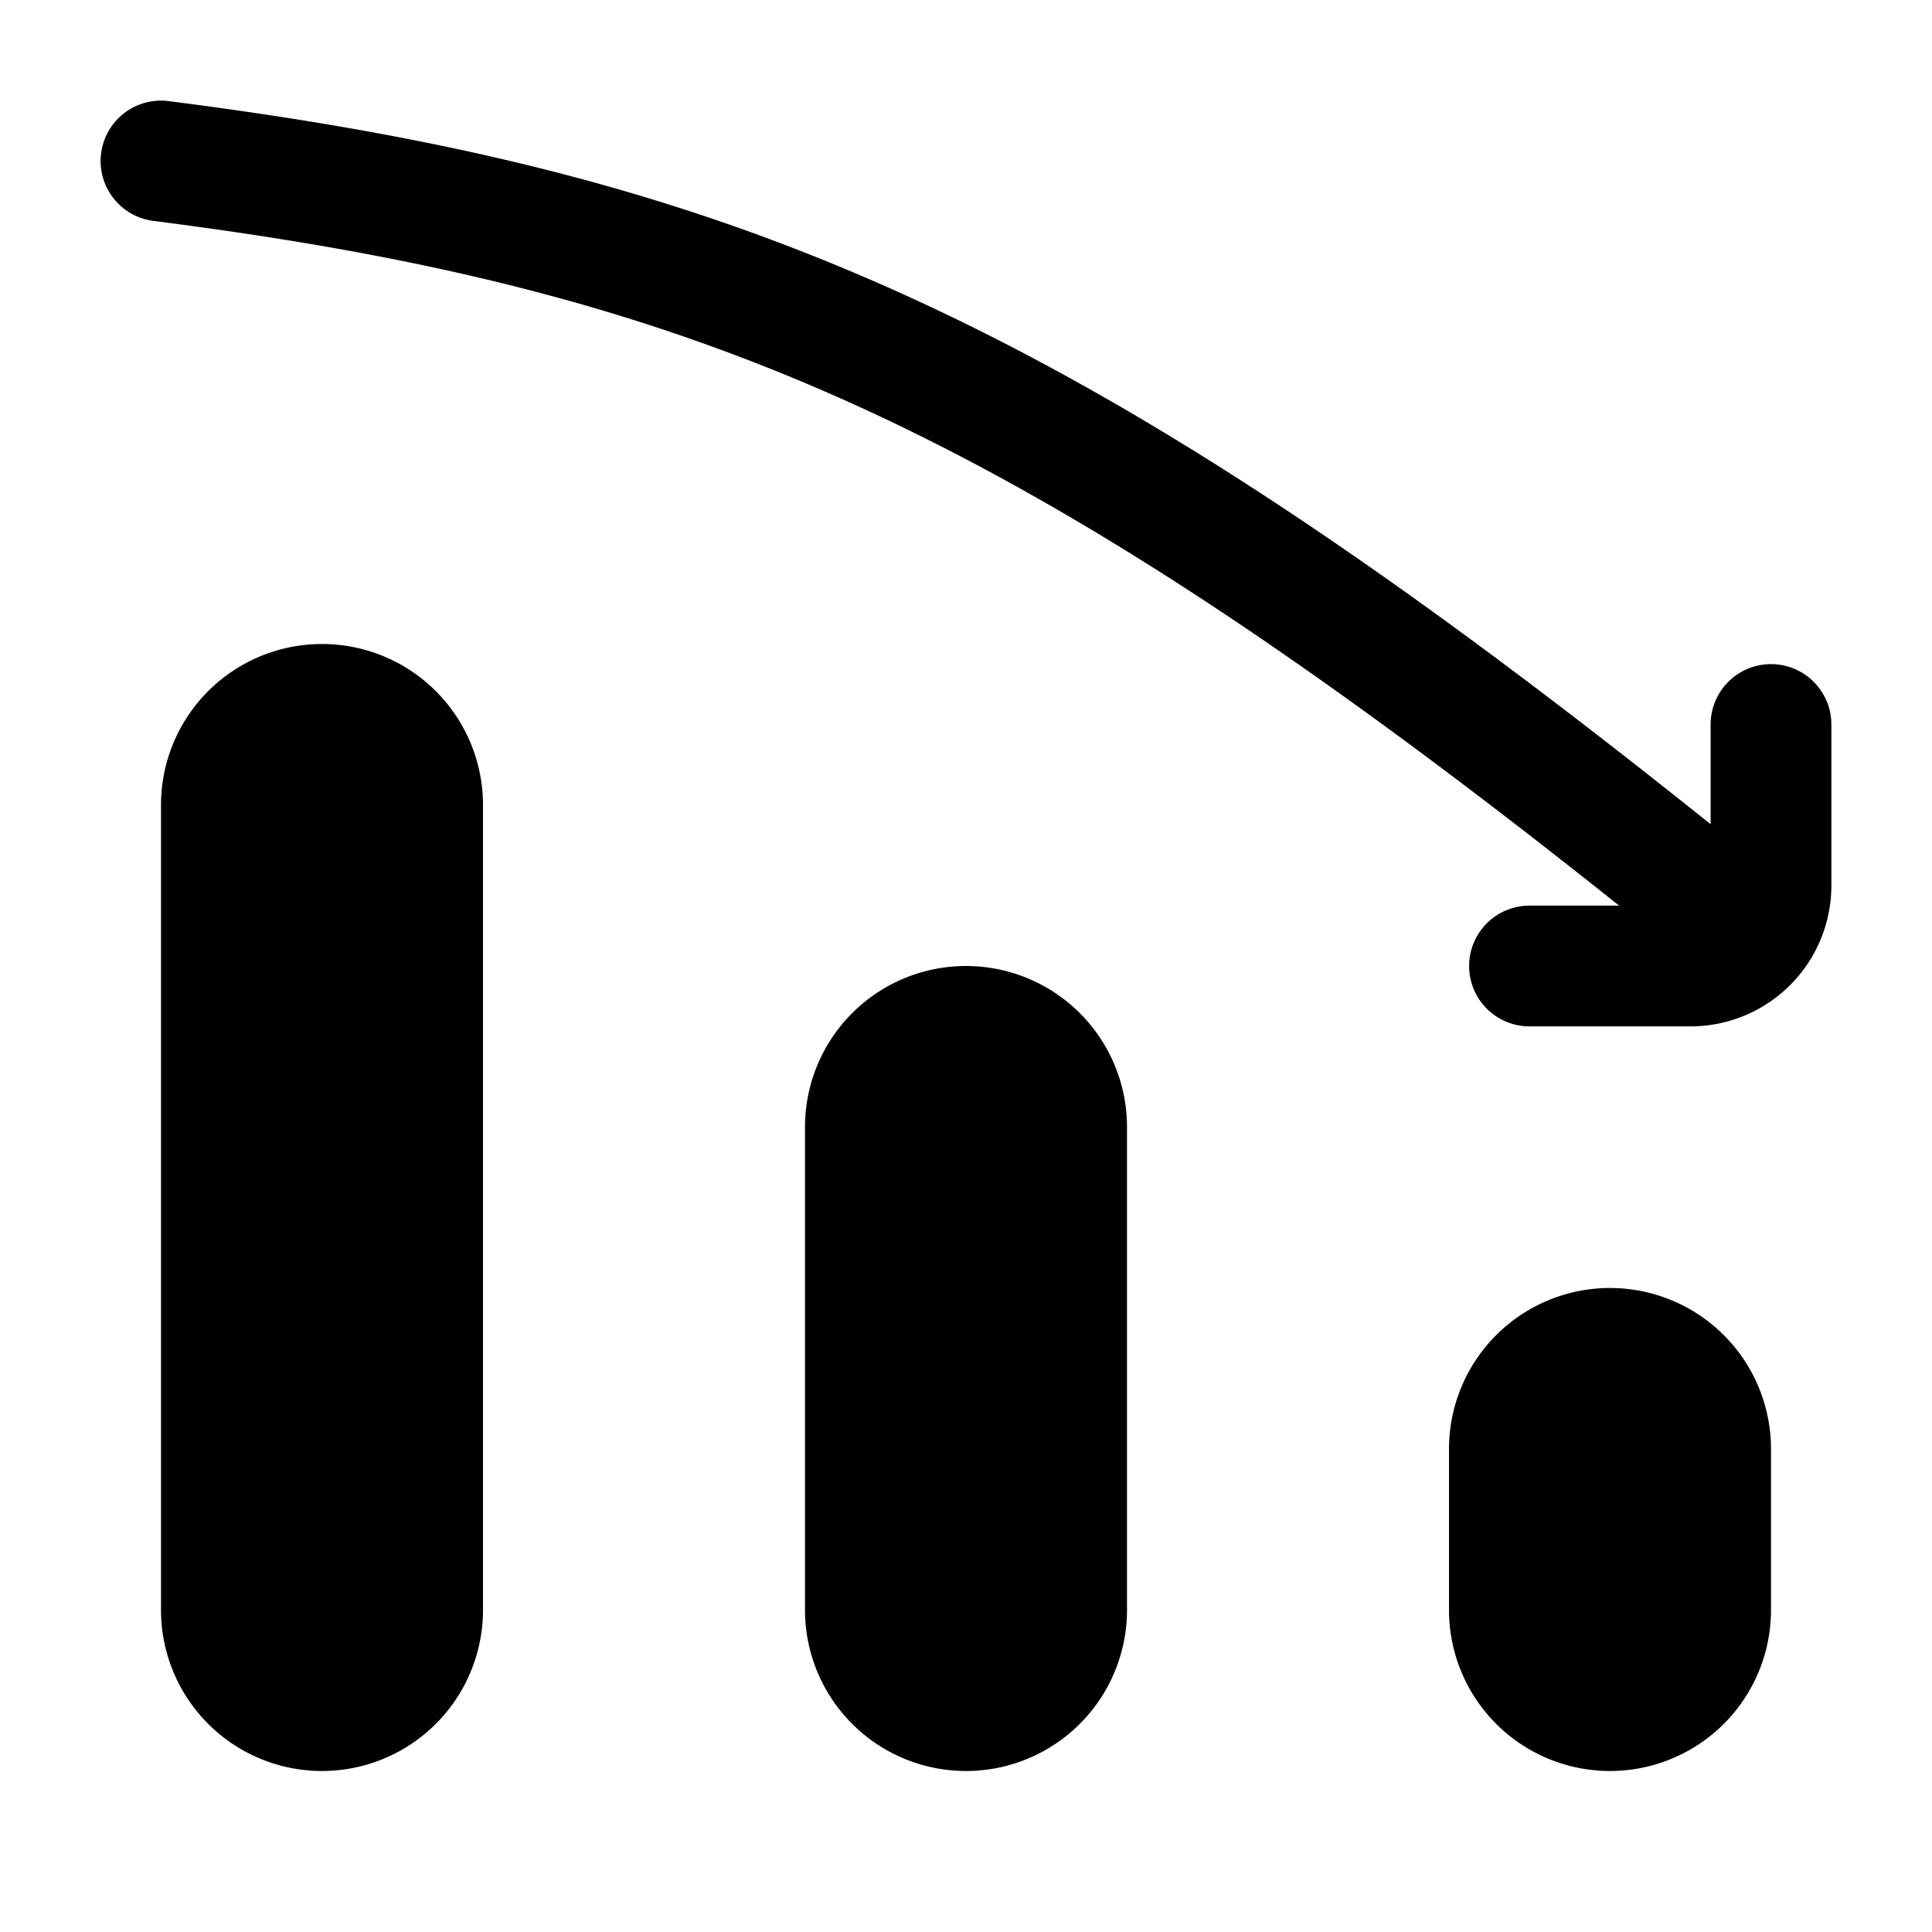 <svg xmlns="http://www.w3.org/2000/svg" width="1em" height="1em" viewBox="0 0 24 24">
  <path fill="currentColor" fill-rule="evenodd" d="M2.095 1.256a.75.75 0 0 0-.19 1.488c3.424.438 6.107 1.075 8.905 2.372 2.709 1.257 5.558 3.148 9.303 6.134H19a.75.75 0 1 0 0 1.5h2A1.75 1.75 0 0 0 22.75 11V9a.75.75 0 0 0-1.5 0v1.239c-3.883-3.11-6.894-5.131-9.81-6.483-2.98-1.383-5.827-2.05-9.345-2.5ZM2 10a2 2 0 1 1 4 0v10a2 2 0 1 1-4 0V10Zm16 8a2 2 0 1 1 4 0v2a2 2 0 1 1-4 0v-2Zm-6-6a2 2 0 0 0-2 2v6a2 2 0 1 0 4 0v-6a2 2 0 0 0-2-2Z" clip-rule="evenodd"/>
</svg>
